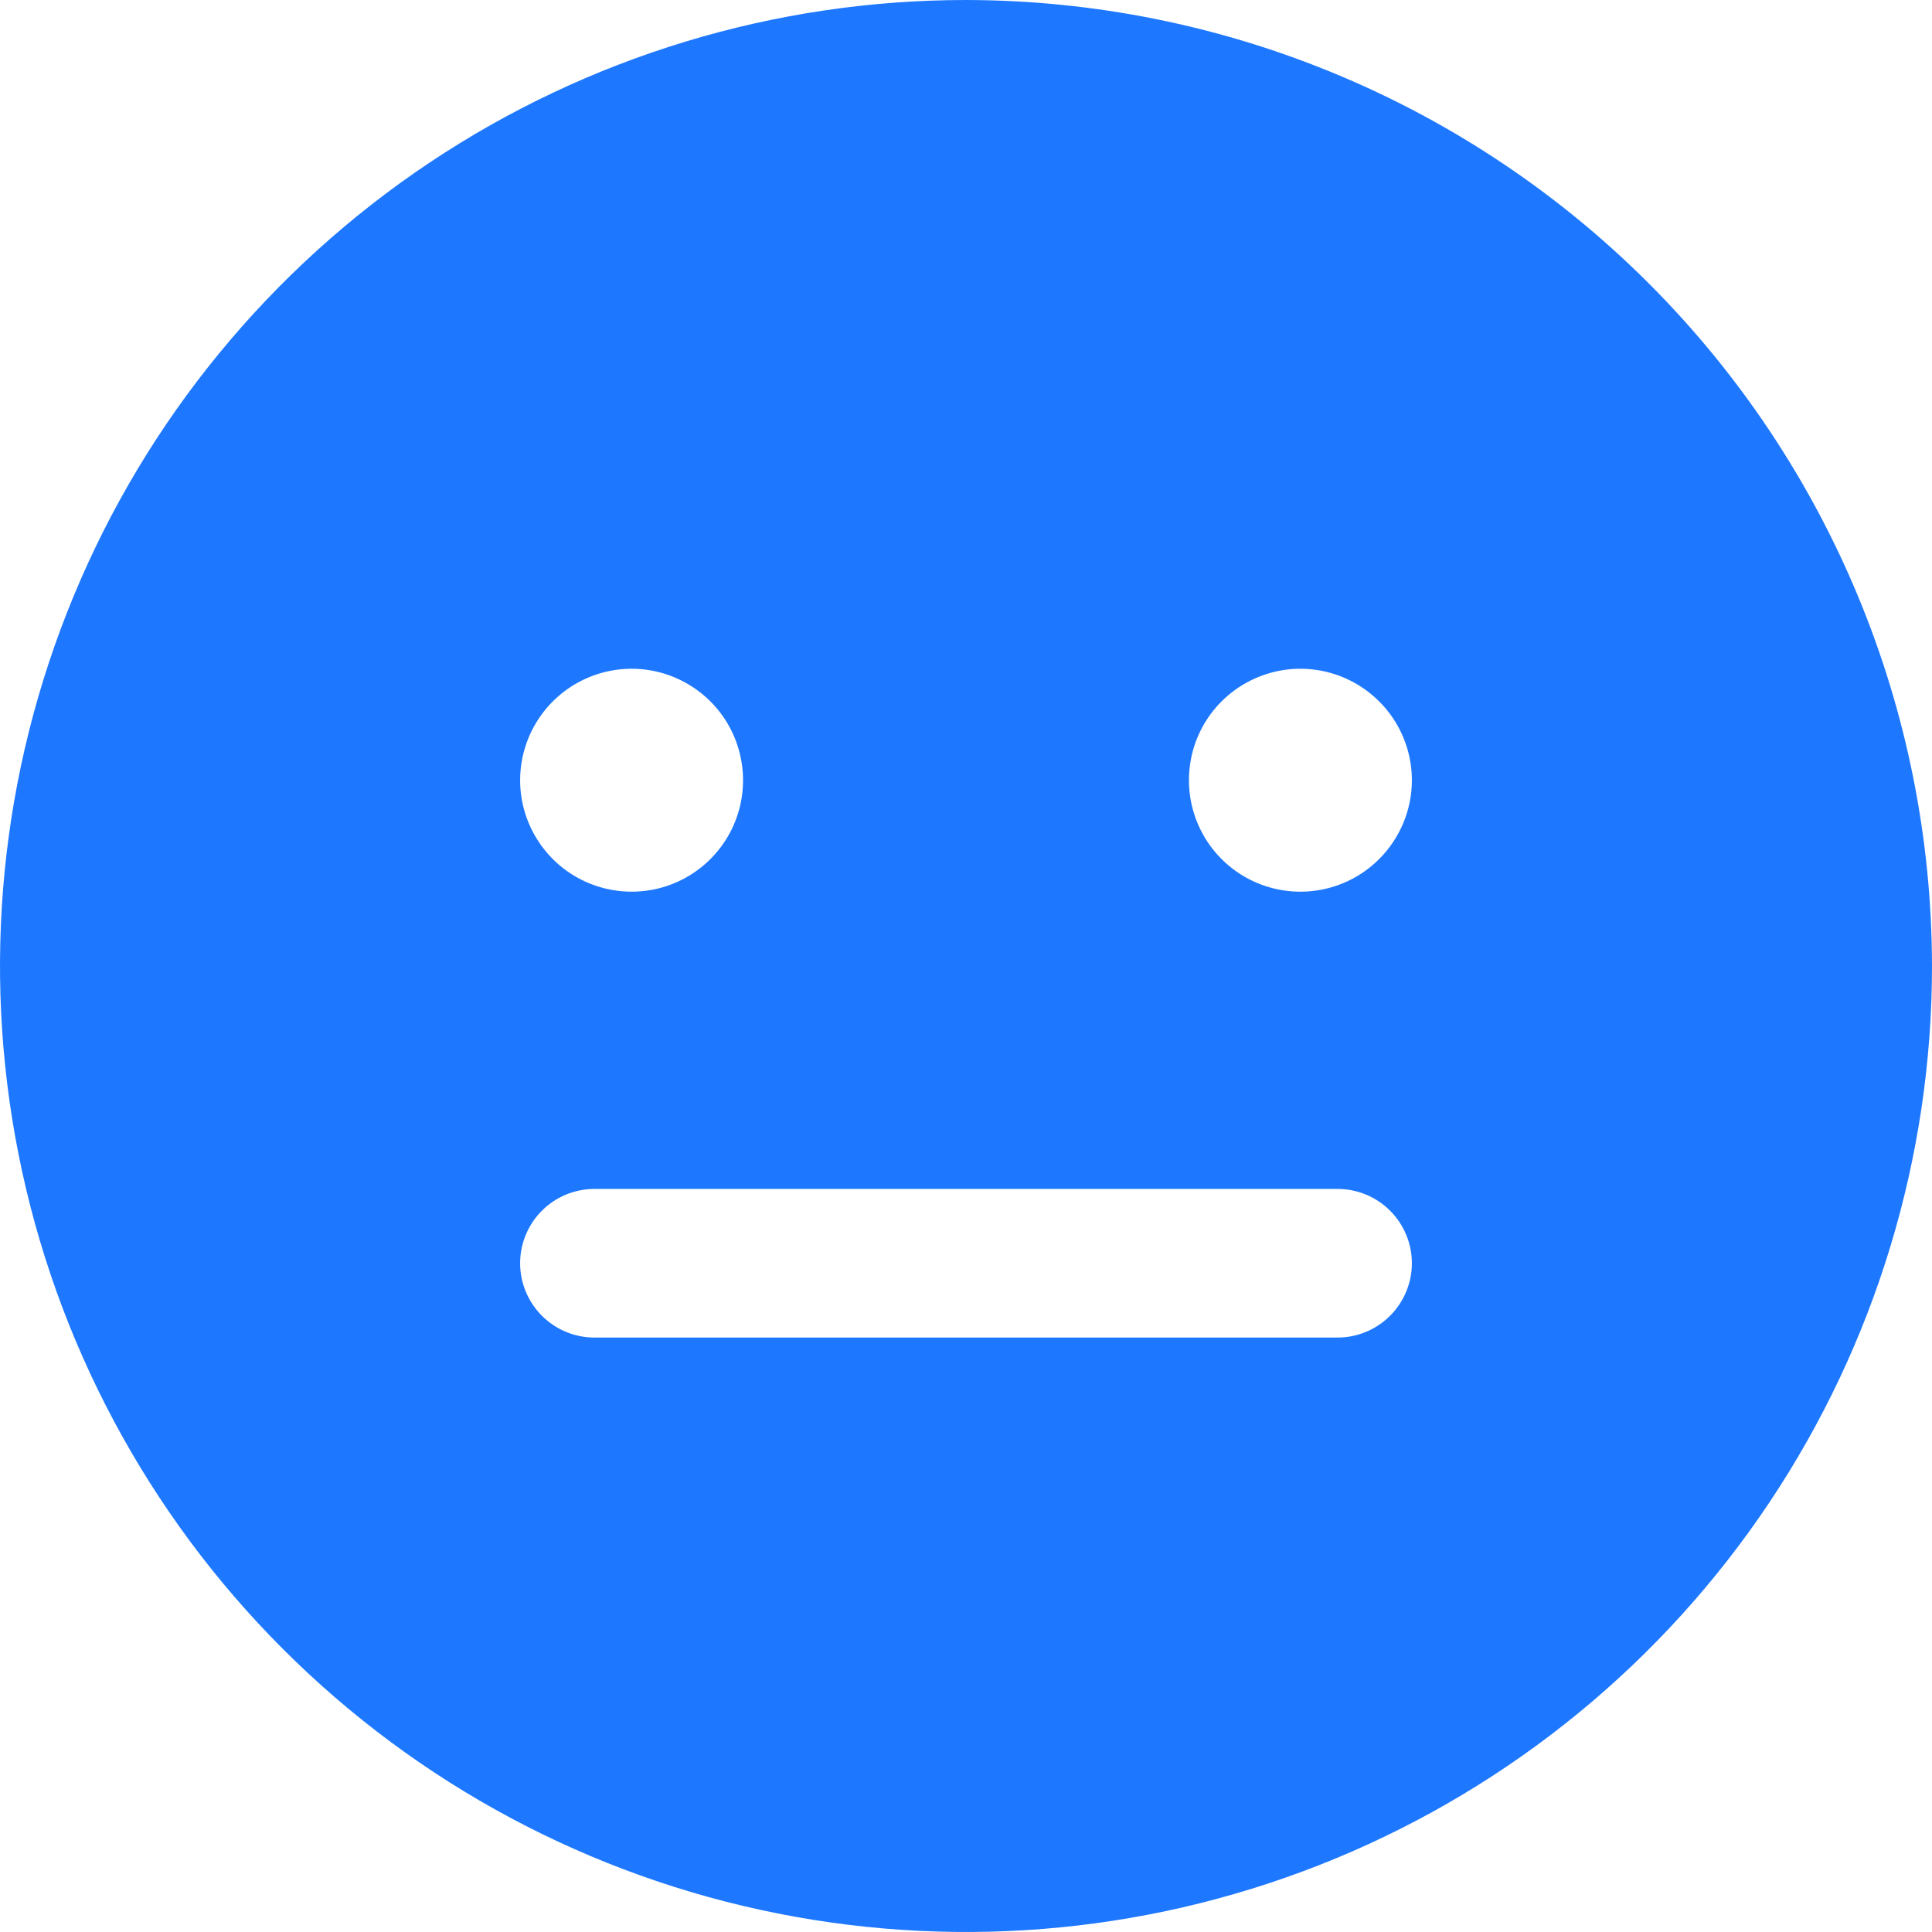 <svg width="28" height="28" viewBox="0 0 28 28" fill="none" xmlns="http://www.w3.org/2000/svg">
<path d="M14 0C11.231 0 8.524 0.821 6.222 2.359C3.92 3.898 2.125 6.084 1.066 8.642C0.006 11.201 -0.271 14.015 0.269 16.731C0.809 19.447 2.143 21.942 4.101 23.899C6.058 25.857 8.553 27.191 11.269 27.731C13.985 28.271 16.799 27.994 19.358 26.934C21.916 25.875 24.102 24.08 25.641 21.778C27.179 19.476 28 16.769 28 14C27.995 10.288 26.519 6.73 23.894 4.106C21.27 1.481 17.712 0.005 14 0ZM9.154 9.692C9.473 9.692 9.786 9.787 10.051 9.965C10.317 10.142 10.524 10.394 10.646 10.69C10.768 10.985 10.8 11.309 10.738 11.623C10.676 11.936 10.522 12.224 10.296 12.45C10.07 12.676 9.782 12.83 9.469 12.892C9.156 12.954 8.831 12.922 8.536 12.8C8.241 12.678 7.988 12.471 7.811 12.205C7.633 11.94 7.538 11.627 7.538 11.308C7.538 10.879 7.709 10.468 8.012 10.165C8.315 9.863 8.725 9.692 9.154 9.692ZM19.385 19.385H8.615C8.33 19.385 8.056 19.271 7.854 19.069C7.652 18.867 7.538 18.593 7.538 18.308C7.538 18.022 7.652 17.748 7.854 17.546C8.056 17.344 8.33 17.231 8.615 17.231H19.385C19.67 17.231 19.944 17.344 20.146 17.546C20.348 17.748 20.462 18.022 20.462 18.308C20.462 18.593 20.348 18.867 20.146 19.069C19.944 19.271 19.67 19.385 19.385 19.385ZM18.846 12.923C18.527 12.923 18.214 12.828 17.949 12.651C17.683 12.473 17.476 12.221 17.354 11.926C17.232 11.631 17.2 11.306 17.262 10.992C17.324 10.679 17.478 10.391 17.704 10.165C17.93 9.94 18.218 9.786 18.531 9.723C18.844 9.661 19.169 9.693 19.464 9.815C19.759 9.938 20.012 10.145 20.189 10.41C20.367 10.676 20.462 10.988 20.462 11.308C20.462 11.736 20.291 12.147 19.988 12.45C19.686 12.753 19.275 12.923 18.846 12.923Z" fill="#1E78FF"/>
</svg>

